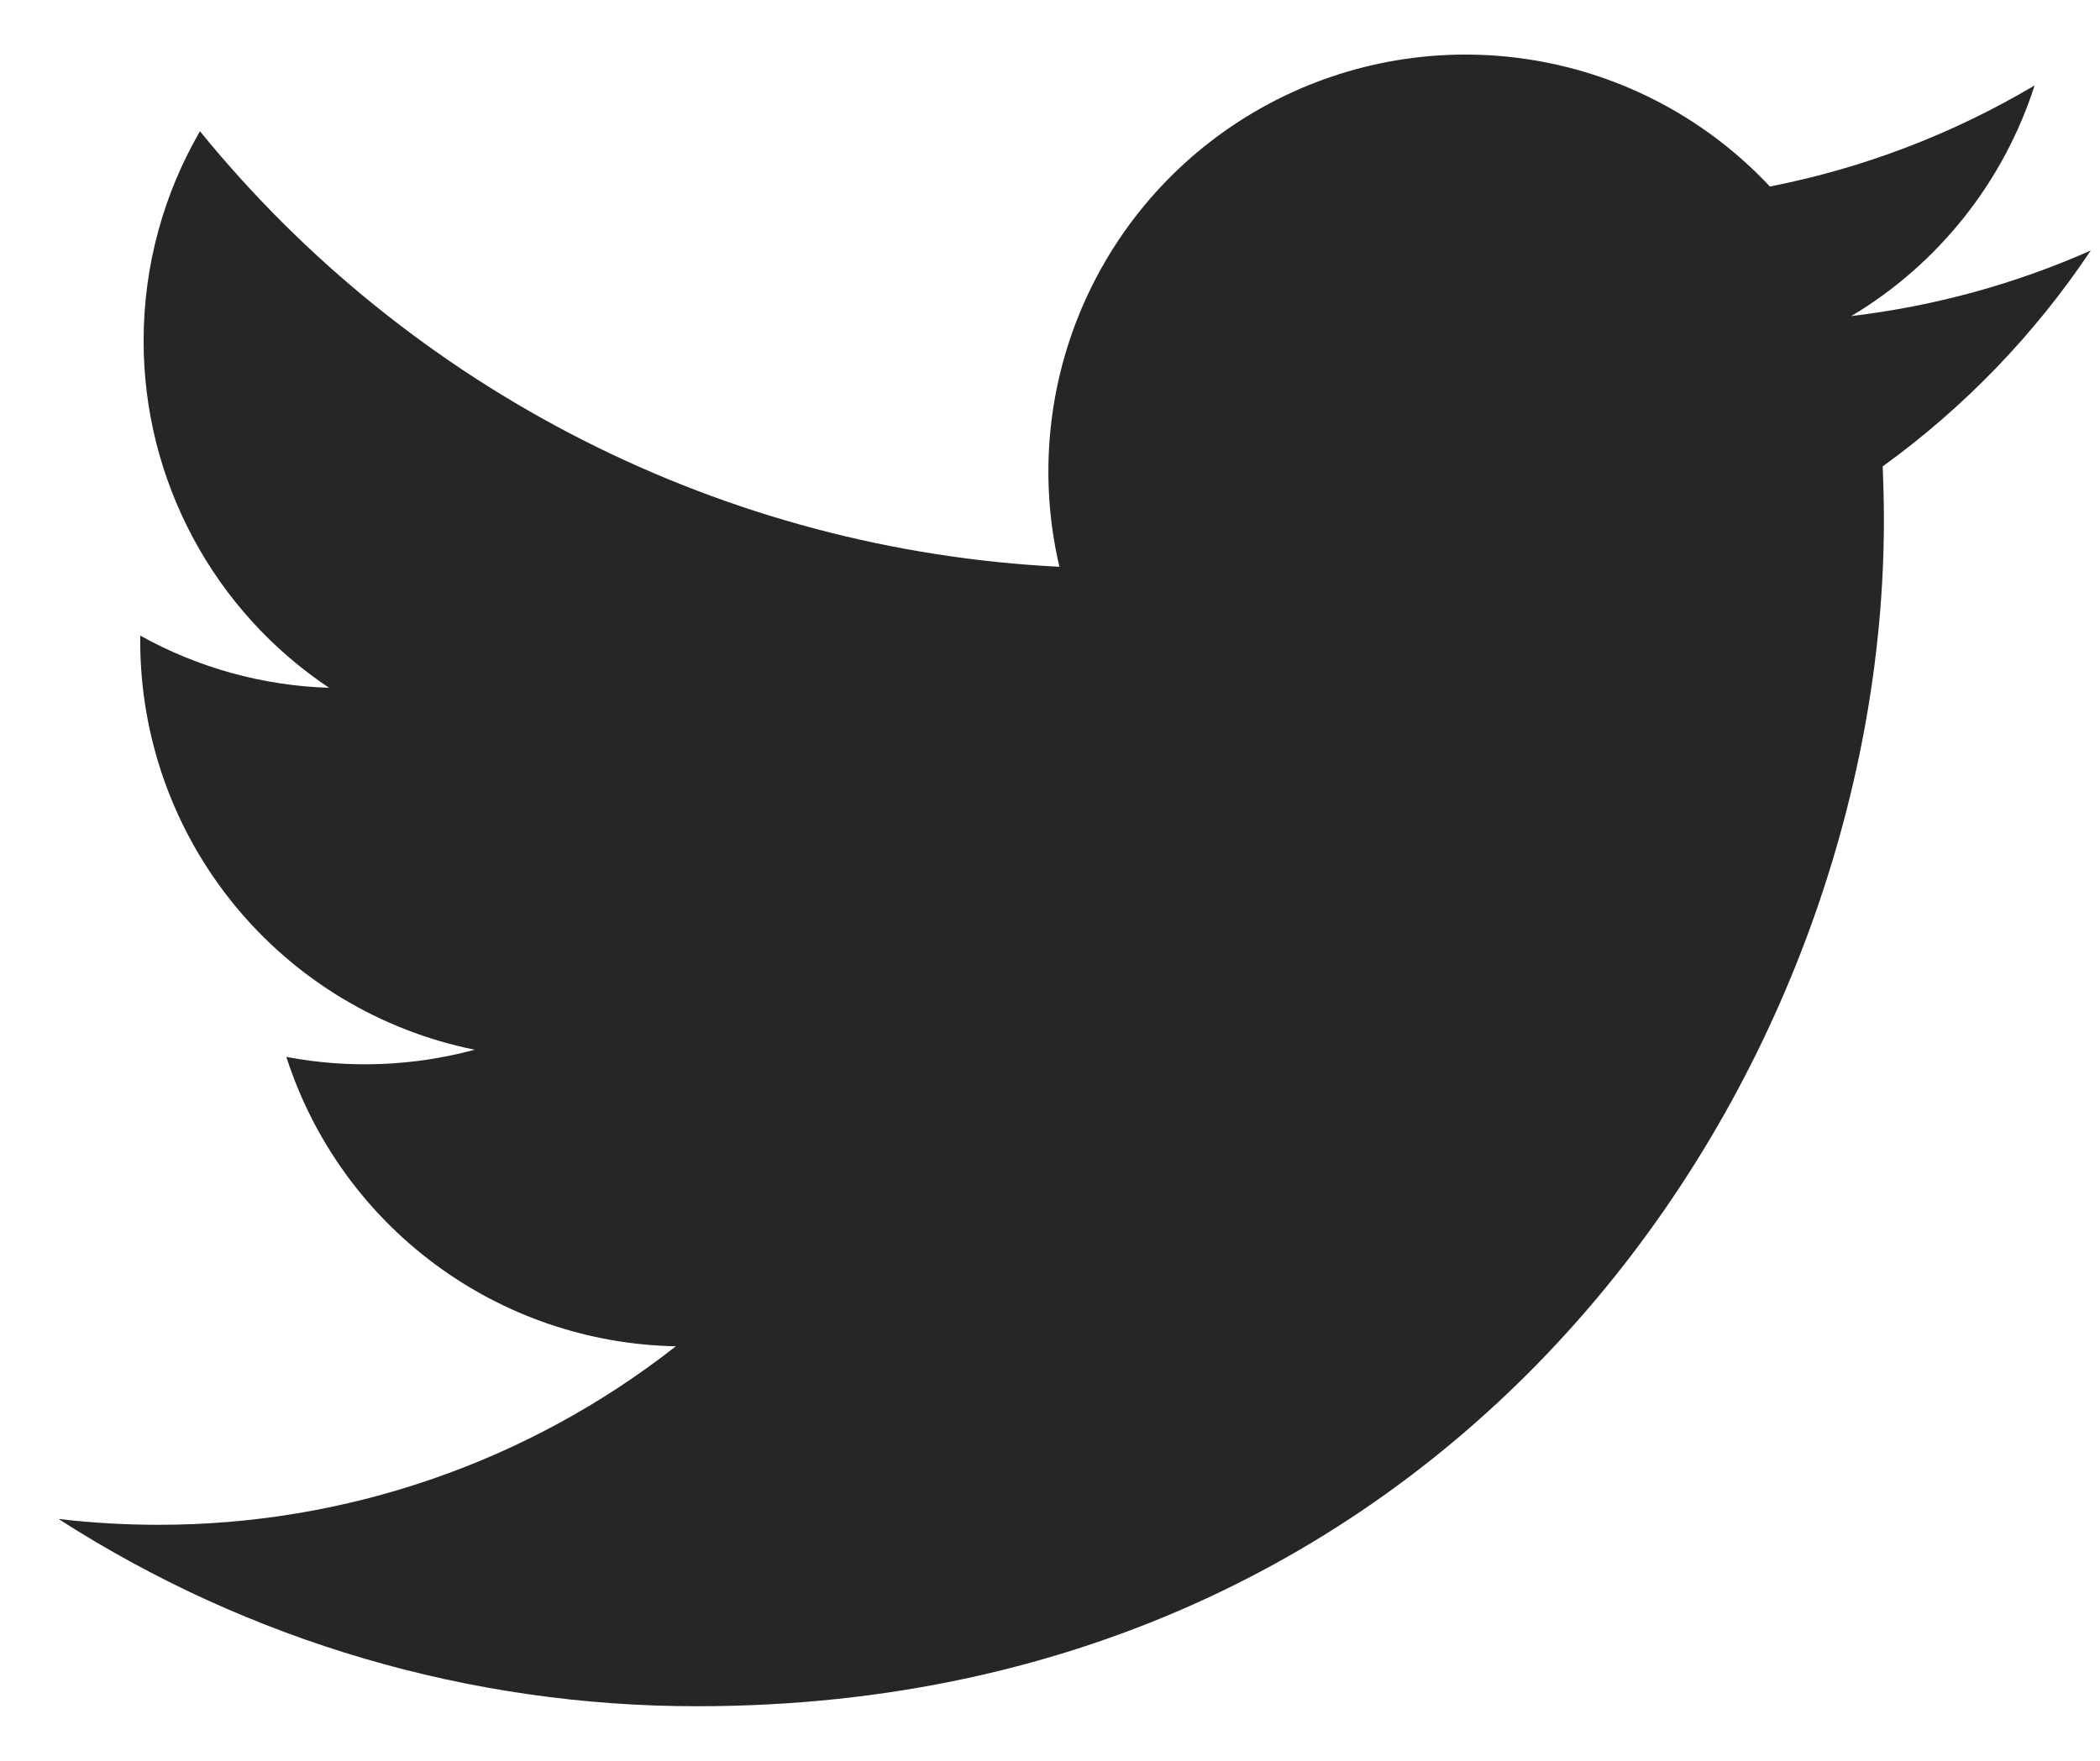 <svg width="31" height="26" viewBox="0 0 31 26" fill="none" xmlns="http://www.w3.org/2000/svg">
<path d="M30.863 3.699C29.76 4.188 28.575 4.518 27.329 4.667C28.615 3.898 29.577 2.687 30.035 1.261C28.827 1.979 27.505 2.484 26.127 2.754C25.2 1.764 23.972 1.108 22.634 0.888C21.296 0.667 19.922 0.895 18.727 1.535C17.531 2.175 16.581 3.192 16.022 4.428C15.464 5.664 15.329 7.049 15.639 8.369C13.192 8.247 10.797 7.61 8.612 6.502C6.426 5.394 4.498 3.839 2.952 1.938C2.424 2.849 2.12 3.906 2.12 5.032C2.119 6.045 2.369 7.043 2.847 7.937C3.324 8.831 4.015 9.593 4.858 10.156C3.88 10.125 2.924 9.861 2.07 9.385V9.465C2.07 10.886 2.561 12.264 3.461 13.364C4.361 14.464 5.614 15.219 7.007 15.5C6.101 15.745 5.15 15.782 4.227 15.606C4.62 16.829 5.386 17.898 6.417 18.664C7.448 19.431 8.693 19.855 9.977 19.879C7.797 21.59 5.105 22.519 2.333 22.515C1.842 22.515 1.351 22.486 0.864 22.429C3.677 24.238 6.952 25.198 10.297 25.194C21.62 25.194 27.81 15.816 27.81 7.682C27.81 7.418 27.803 7.151 27.792 6.887C28.996 6.016 30.035 4.938 30.861 3.703L30.863 3.699V3.699Z" fill="#262626"/>
</svg>
